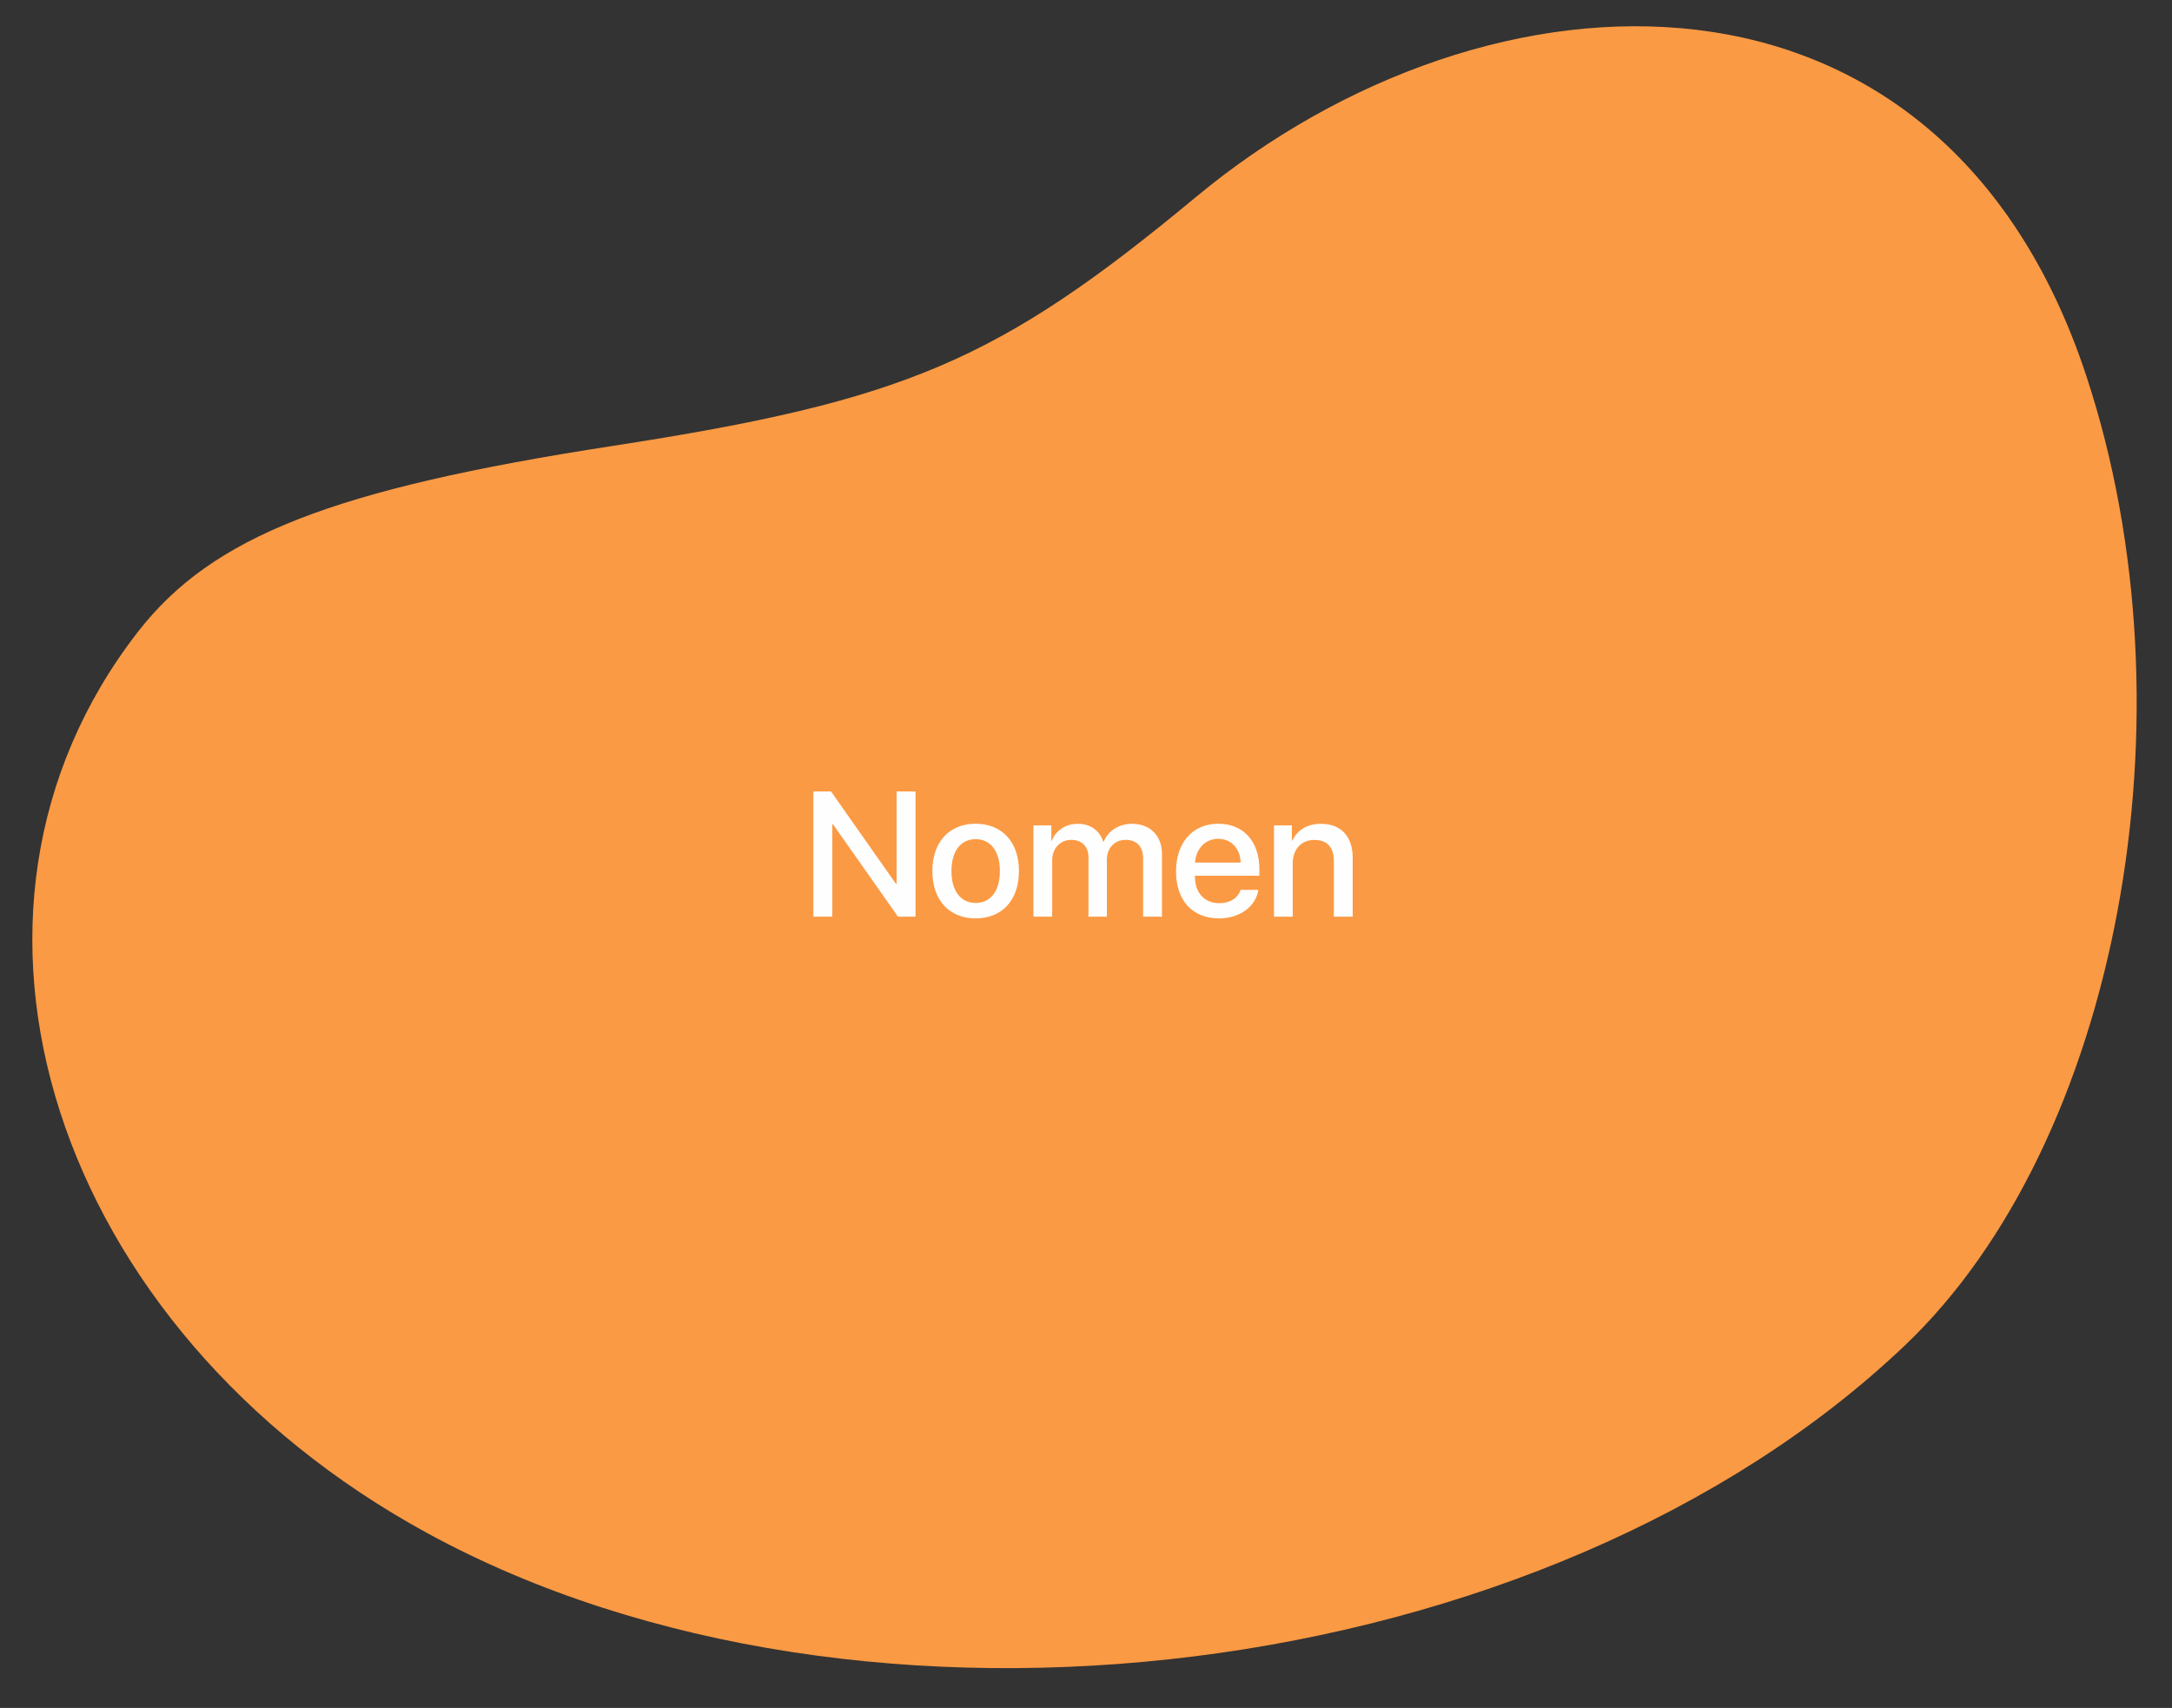 <svg width="220" height="173" viewBox="0 0 220 173" fill="none" xmlns="http://www.w3.org/2000/svg">
<rect x="0" y="0" width="220" height="173" fill="#333333" stroke="none"/>
<path d="M62.063 45.167C91.688 40.596 101.11 36.575 121.152 19.944C150.913 -4.743 196.599 -6.527 211.318 38.066C222.637 72.363 214.529 115.729 192.958 136.267C156.634 170.852 87.37 179.34 43.3 155.305C5.308 134.587 -8.2 92.541 13.968 64.003C21.486 54.323 33.687 49.544 62.063 45.167Z" fill="#FB9A44"/>
<path d="M84.304 92.851H82.388V80.168H84.172L90.747 89.519H90.817V80.168H92.733V92.851H90.957L84.383 83.508H84.304V92.851ZM98.824 93.026C96.178 93.026 94.438 91.207 94.438 88.228C94.438 85.257 96.187 83.438 98.824 83.438C101.46 83.438 103.209 85.257 103.209 88.228C103.209 91.207 101.469 93.026 98.824 93.026ZM98.824 91.462C100.318 91.462 101.276 90.284 101.276 88.228C101.276 86.18 100.309 85.002 98.824 85.002C97.338 85.002 96.372 86.18 96.372 88.228C96.372 90.284 97.338 91.462 98.824 91.462ZM104.677 92.851V83.605H106.488V85.16H106.532C106.945 84.132 107.912 83.446 109.16 83.446C110.443 83.446 111.375 84.106 111.744 85.257H111.788C112.262 84.132 113.352 83.446 114.67 83.446C116.499 83.446 117.694 84.659 117.694 86.496V92.851H115.787V86.953C115.787 85.758 115.145 85.072 114.02 85.072C112.895 85.072 112.113 85.907 112.113 87.076V92.851H110.25V86.812C110.25 85.749 109.573 85.072 108.5 85.072C107.375 85.072 106.576 85.951 106.576 87.138V92.851H104.677ZM123.398 84.967C122.071 84.967 121.139 85.978 121.042 87.375H125.666C125.622 85.96 124.725 84.967 123.398 84.967ZM125.657 90.135H127.458C127.195 91.822 125.595 93.026 123.477 93.026C120.761 93.026 119.118 91.189 119.118 88.272C119.118 85.371 120.788 83.438 123.398 83.438C125.964 83.438 127.564 85.248 127.564 88.052V88.702H121.034V88.816C121.034 90.425 122 91.488 123.521 91.488C124.602 91.488 125.402 90.943 125.657 90.135ZM129.041 92.851V83.605H130.851V85.151H130.895C131.396 84.097 132.38 83.446 133.804 83.446C135.843 83.446 137.012 84.747 137.012 86.865V92.851H135.105V87.234C135.105 85.846 134.455 85.081 133.136 85.081C131.8 85.081 130.939 86.03 130.939 87.463V92.851H129.041Z" fill="#FEFEFE"/>
</svg>
